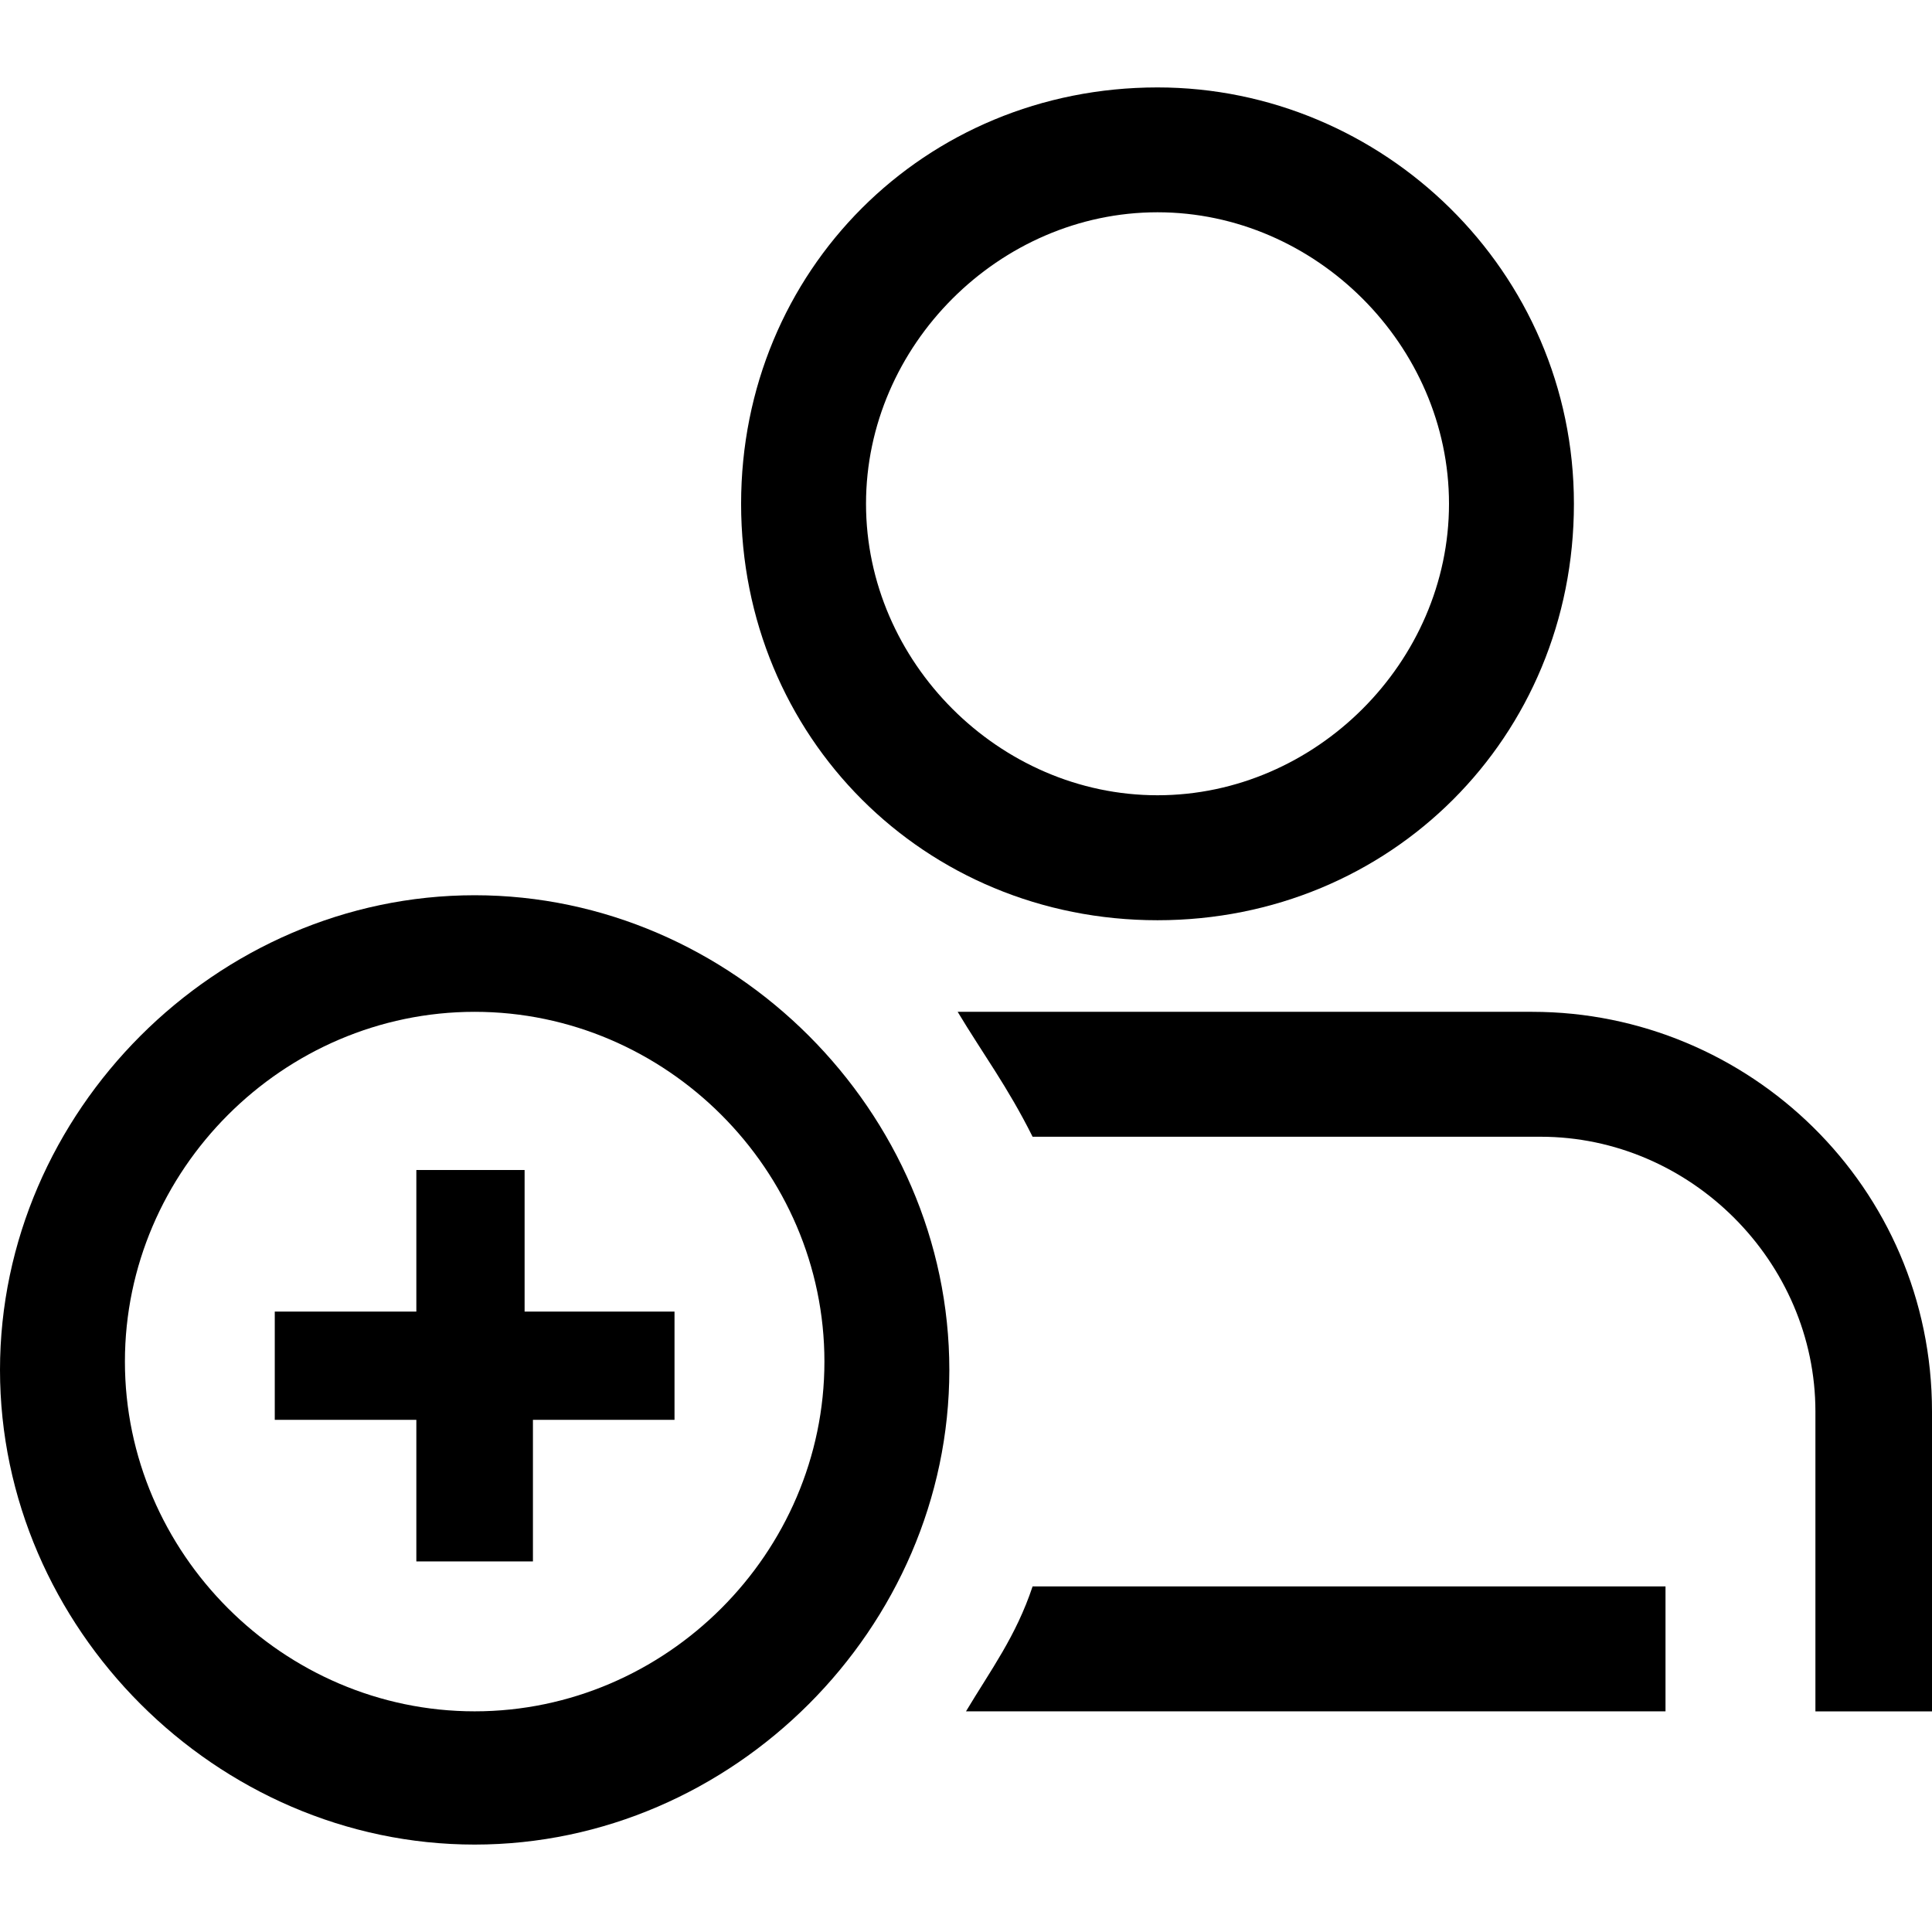 <!-- Generated by IcoMoon.io -->
<svg version="1.1" xmlns="http://www.w3.org/2000/svg" width="32" height="32" viewBox="0 0 32 32">
<title>ajouter-un-nouvel-enfant</title>
<path d="M19.172 1.448c-3.862 0-6.897 3.035-6.897 6.897s3.034 6.897 6.897 6.897 6.897-3.034 6.897-6.897-3.172-6.897-6.897-6.897zM19.172 13.172c-2.621 0-4.828-2.207-4.828-4.828s2.207-4.828 4.828-4.828c2.621 0 4.828 2.207 4.828 4.828s-2.207 4.828-4.828 4.828z"></path>
<path d="M16 28.345h11.586v-2.069h-10.483c-0.276 0.828-0.69 1.379-1.103 2.069z"></path>
<path d="M25.379 16.759h-9.517c0.414 0.69 0.828 1.241 1.241 2.069h8.414c2.483 0 4.552 2.069 4.552 4.552v4.966h1.931v-4.966c0-3.724-3.035-6.621-6.621-6.621z"></path>
<path d="M7.862 30.552c-4.276 0-7.862-3.586-7.862-7.862s3.586-7.862 7.862-7.862c4.276 0 7.862 3.586 7.862 7.862s-3.586 7.862-7.862 7.862zM7.862 16.759c-3.172 0-5.793 2.621-5.793 5.793s2.621 5.793 5.793 5.793c3.172 0 5.793-2.621 5.793-5.793s-2.621-5.793-5.793-5.793z"></path>
<path d="M11.172 21.724v1.793h-2.345v2.345h-1.931v-2.345h-2.345v-1.793h2.345v-2.345h1.793v2.345h2.483z"></path>
</svg>

